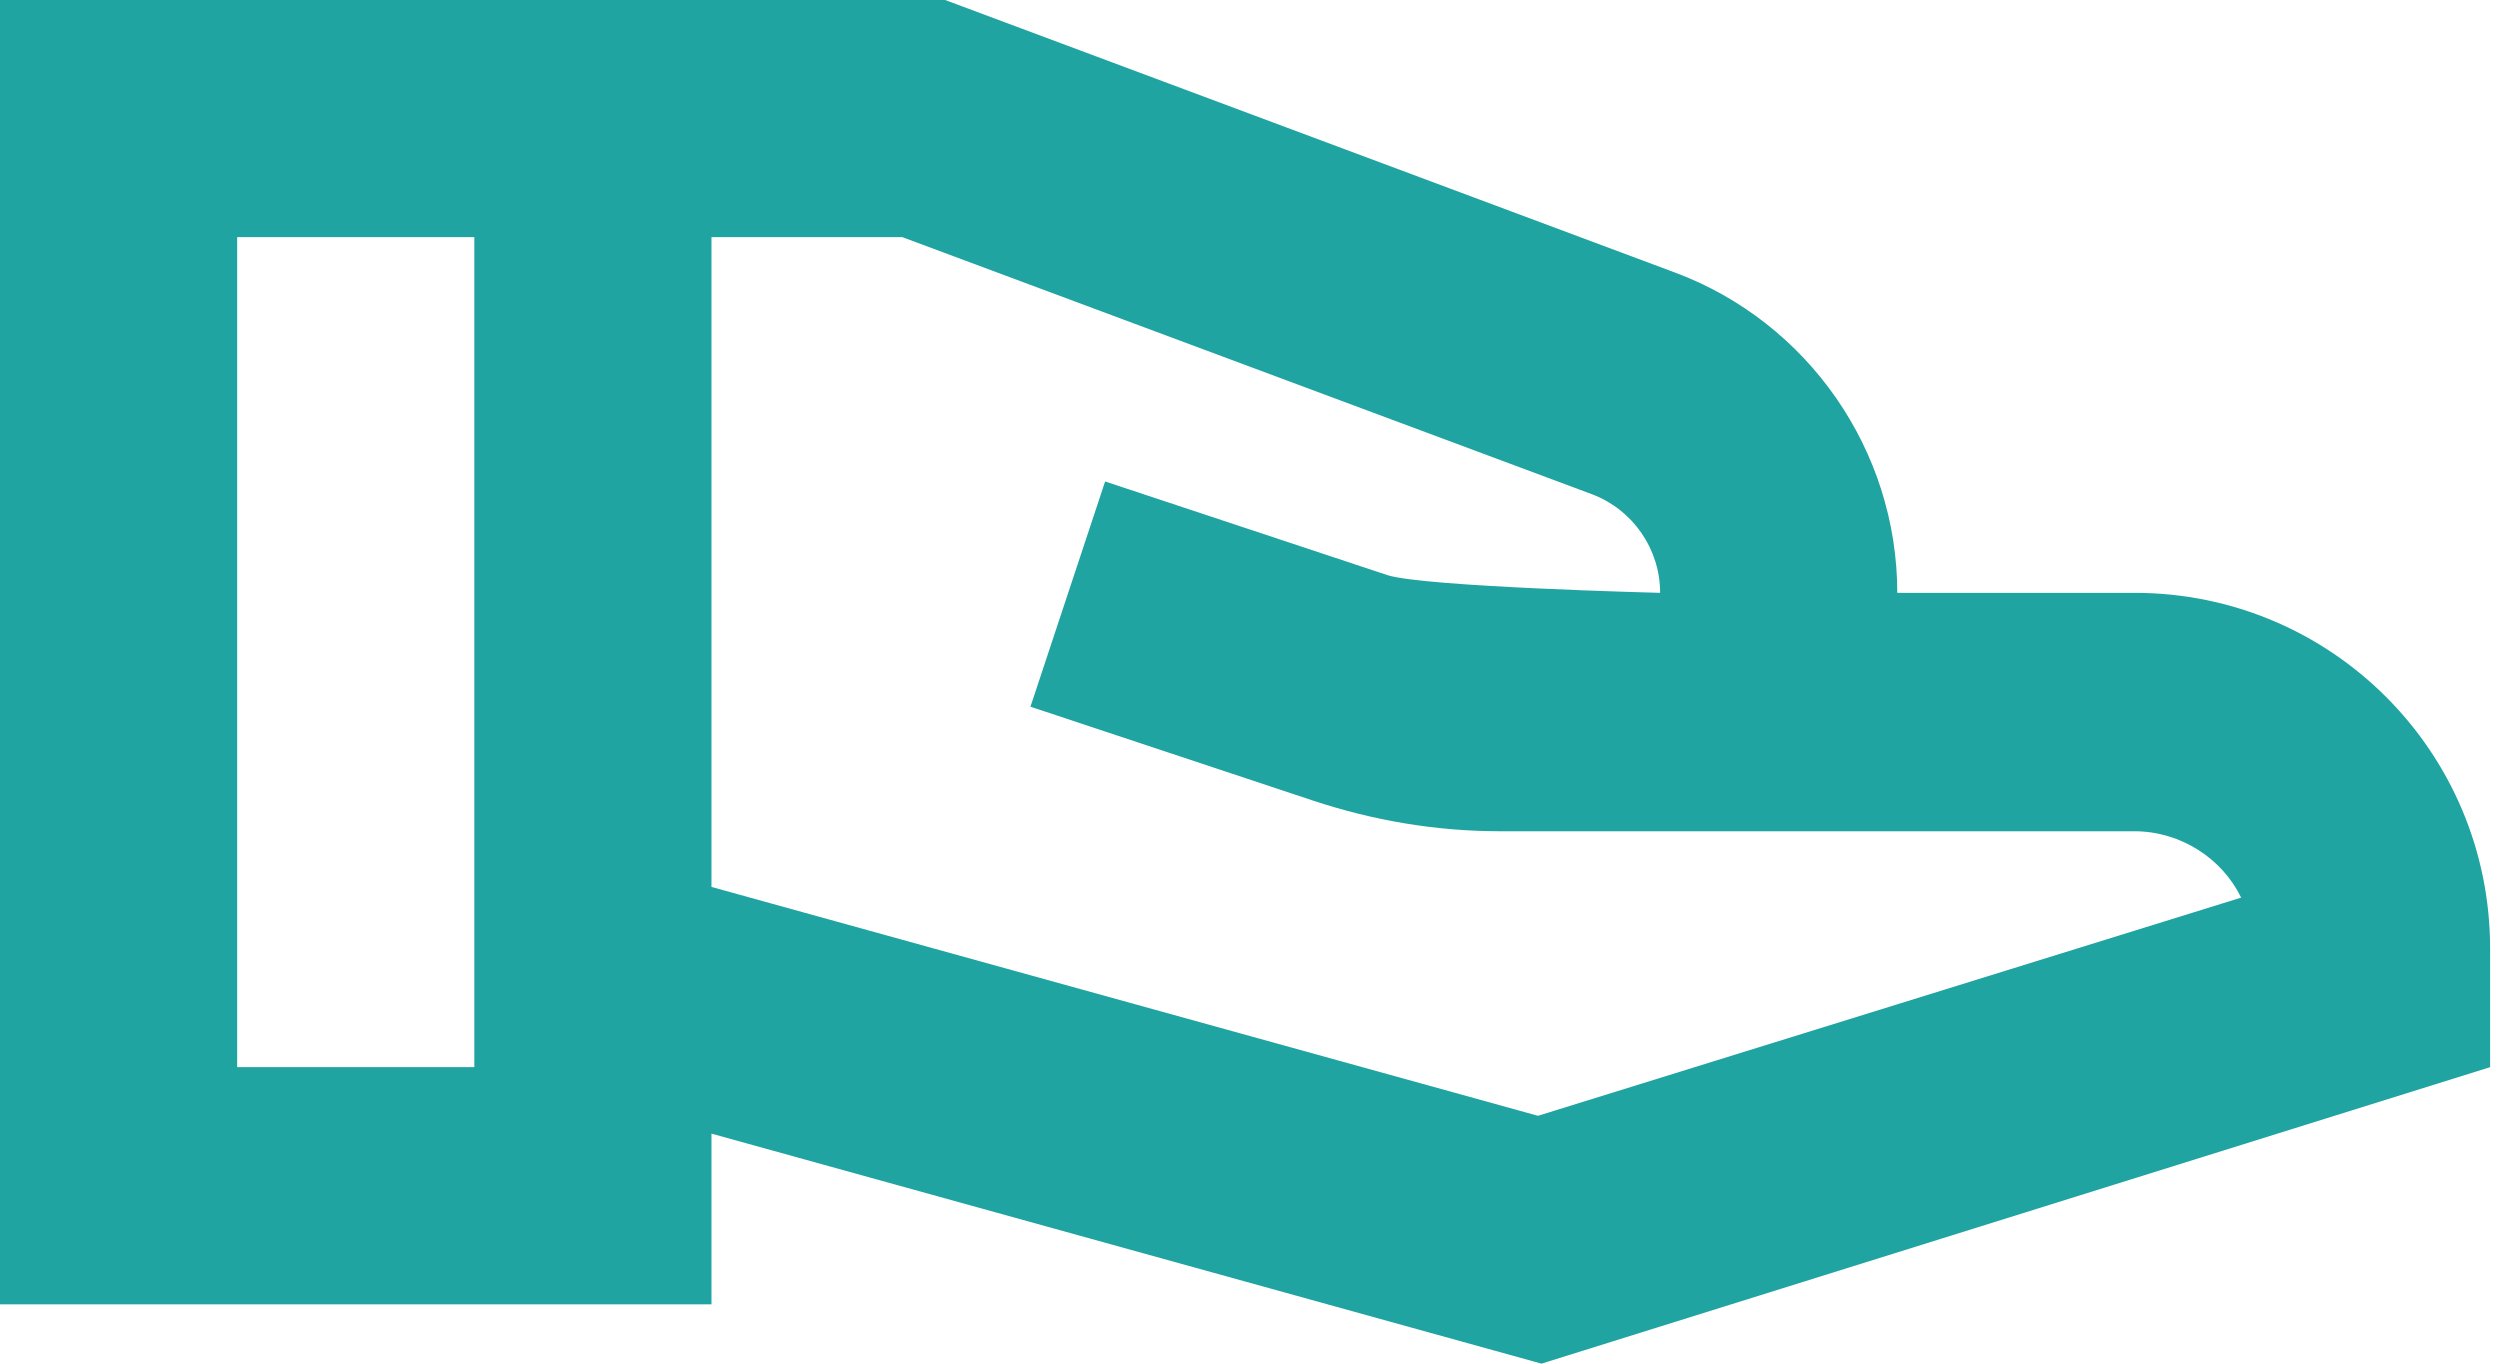 <svg width="22" height="12" viewBox="0 0 22 12" fill="none" xmlns="http://www.w3.org/2000/svg">
<path d="M21.913 8.348V9.391L13.565 12L6.261 9.976V11.478H0V0H8.317L14.744 2.4C15.913 2.838 16.696 3.965 16.696 5.217H18.783C20.515 5.217 21.913 6.616 21.913 8.348ZM4.174 9.391V2.087H2.087V9.391H4.174ZM19.722 7.899C19.555 7.555 19.19 7.315 18.783 7.315H13.2C12.637 7.315 12.084 7.221 11.551 7.044L9.068 6.219L9.725 4.237L12.209 5.061C12.532 5.165 14.609 5.217 14.609 5.217C14.609 4.831 14.369 4.487 14.014 4.351L7.941 2.087H6.261V7.805L13.534 9.819L19.722 7.899Z" fill="#1FA4A2"/>
</svg>
